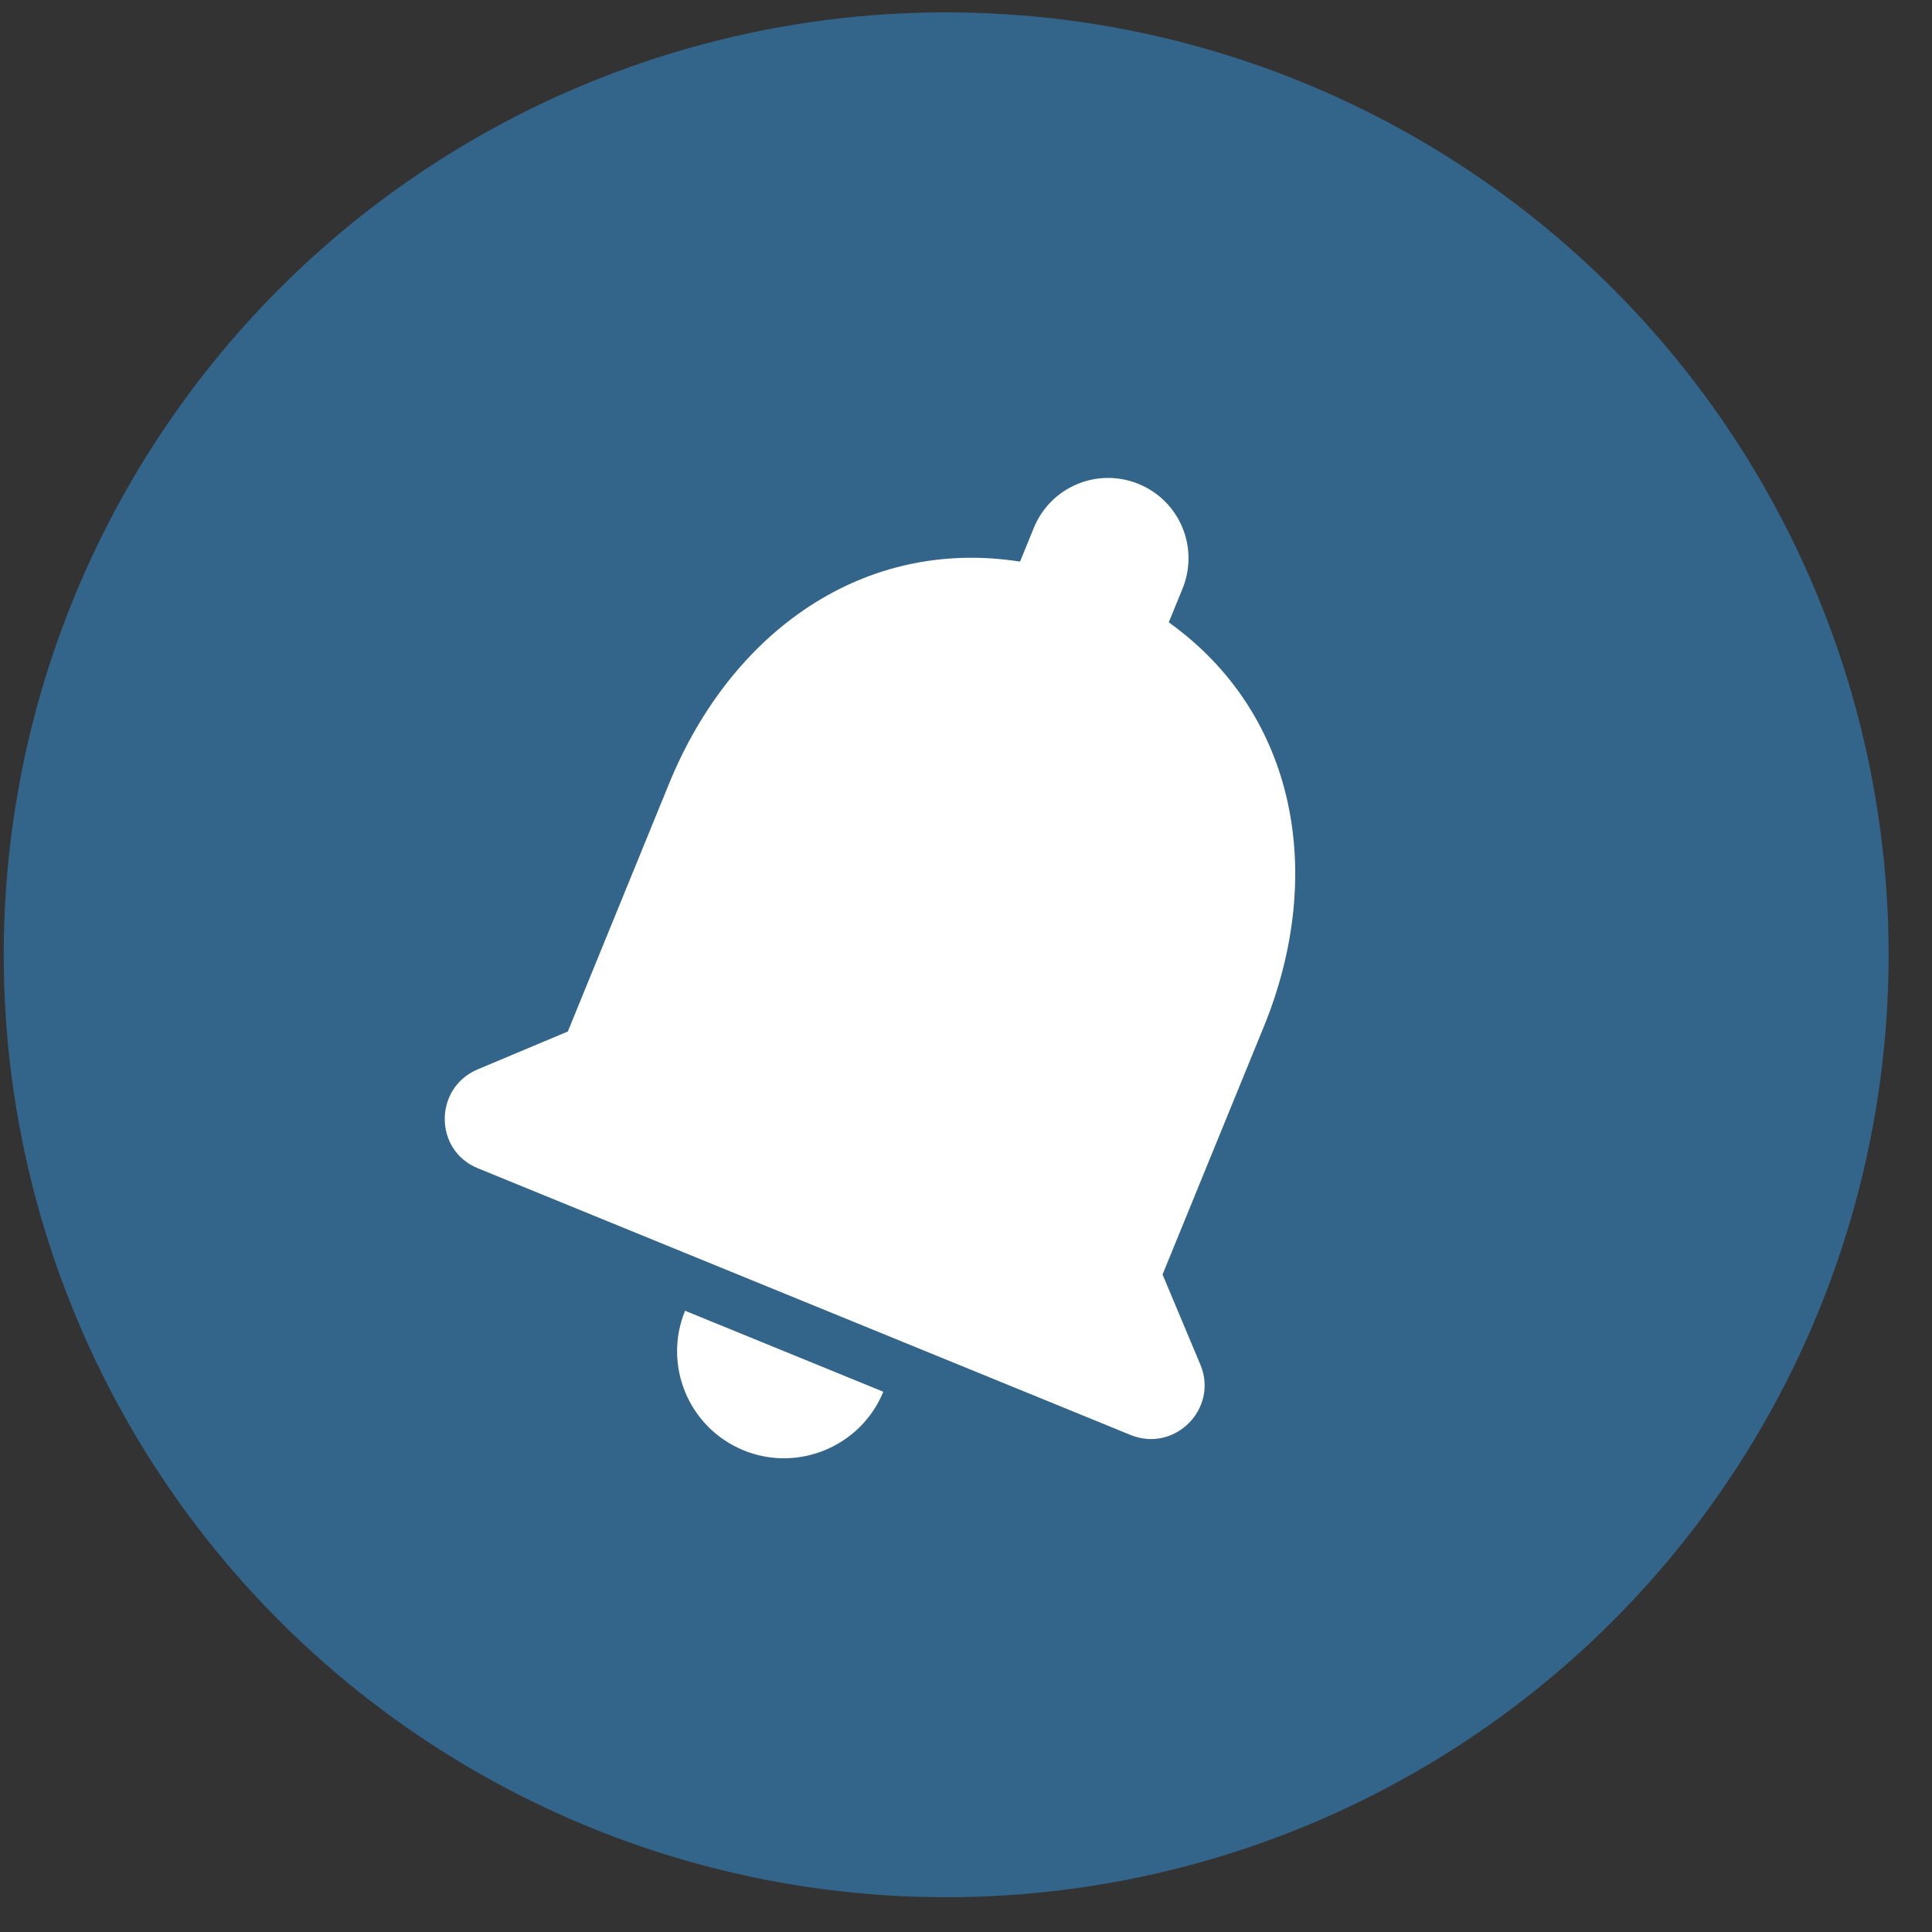 <svg width="41" height="41" viewBox="0 0 41 41" fill="none" xmlns="http://www.w3.org/2000/svg">
<rect x="0" y="0" width="41" height="41" fill="#333333" stroke="none"/>
<circle cx="20.079" cy="20.262" r="20" fill="#33658A"/>
<path d="M15.782 30.779C16.939 31.252 18.272 30.692 18.745 29.535L14.538 27.816C14.065 28.973 14.615 30.302 15.782 30.779ZM24.671 27.047L26.82 21.788C28.139 18.559 27.518 15.152 24.803 13.207L25.095 12.492C25.451 11.619 25.035 10.627 24.162 10.27C23.289 9.913 22.296 10.33 21.939 11.203L21.647 11.918C18.337 11.4 15.522 13.392 14.198 16.632L12.05 21.89L10.139 22.693C9.205 23.085 9.204 24.41 10.14 24.792L23.992 30.452C24.928 30.834 25.865 29.892 25.473 28.958L24.671 27.047Z" fill="white"/>
</svg>

